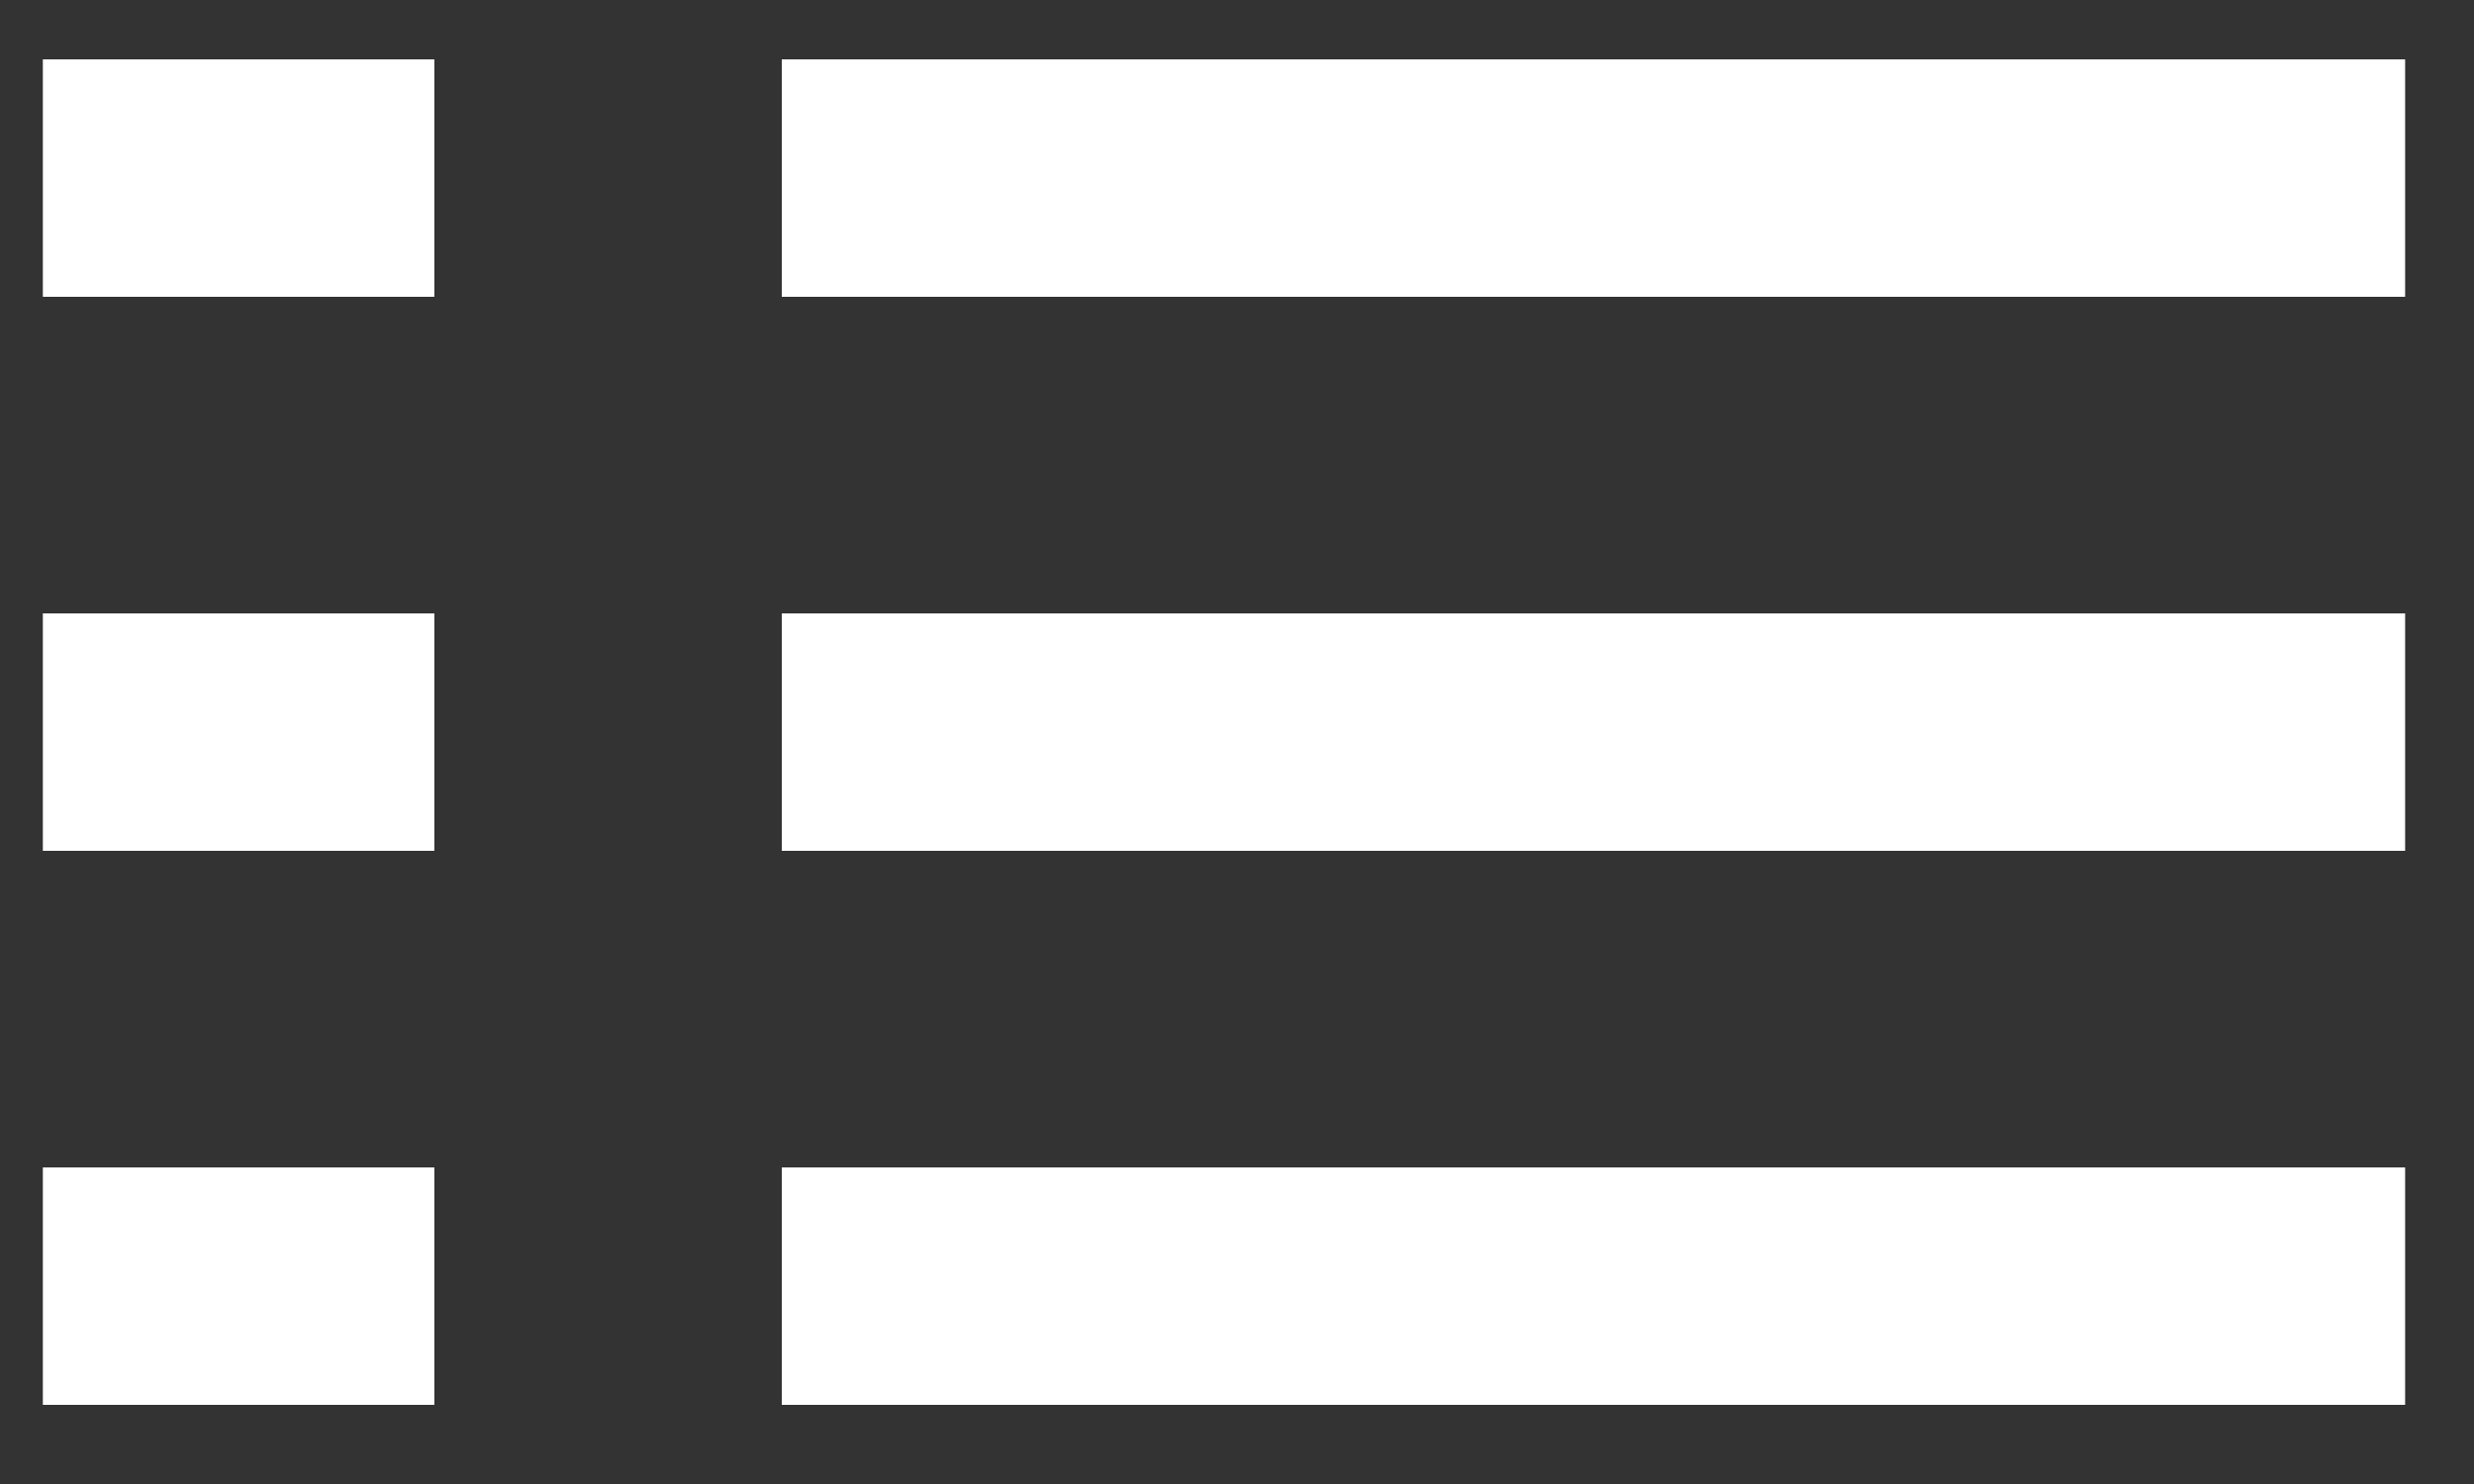 <?xml version="1.0" encoding="UTF-8"?>
<svg width="25px" height="15px" viewBox="0 0 25 15" version="1.1" xmlns="http://www.w3.org/2000/svg" xmlns:xlink="http://www.w3.org/1999/xlink">
    <rect x="0" y="0" width="25" height="15" fill="#333333" stroke="none"/>
    <!-- Generator: Sketch 53.2 (72643) - https://sketchapp.com -->
    <title>Group 19</title>
    <desc>Created with Sketch.</desc>
    <g id="RenProject" stroke="none" stroke-width="1" fill="none" fill-rule="evenodd" stroke-linecap="square">
        <g id="RenVM" transform="translate(-12, -1360)" stroke="#FFFFFF" stroke-width="2.4">
            <g id="Group-21" transform="translate(0, 1347)">
                <g id="Group-19" transform="translate(13.6, 14.4)">
                    <path d="M7.5,0.4 L21.504,0.4" id="Line-5"></path>
                    <path d="M0.033,0.4 L1.589,0.4" id="Line-5-Copy-3"></path>
                    <path d="M7.5,6 L21.504,6" id="Line-5-Copy"></path>
                    <path d="M0.033,6 L1.589,6" id="Line-5-Copy-4"></path>
                    <path d="M7.5,11.6 L21.504,11.6" id="Line-5-Copy-2"></path>
                    <path d="M0.033,11.6 L1.589,11.6" id="Line-5-Copy-5"></path>
                </g>
            </g>
        </g>
    </g>
</svg>